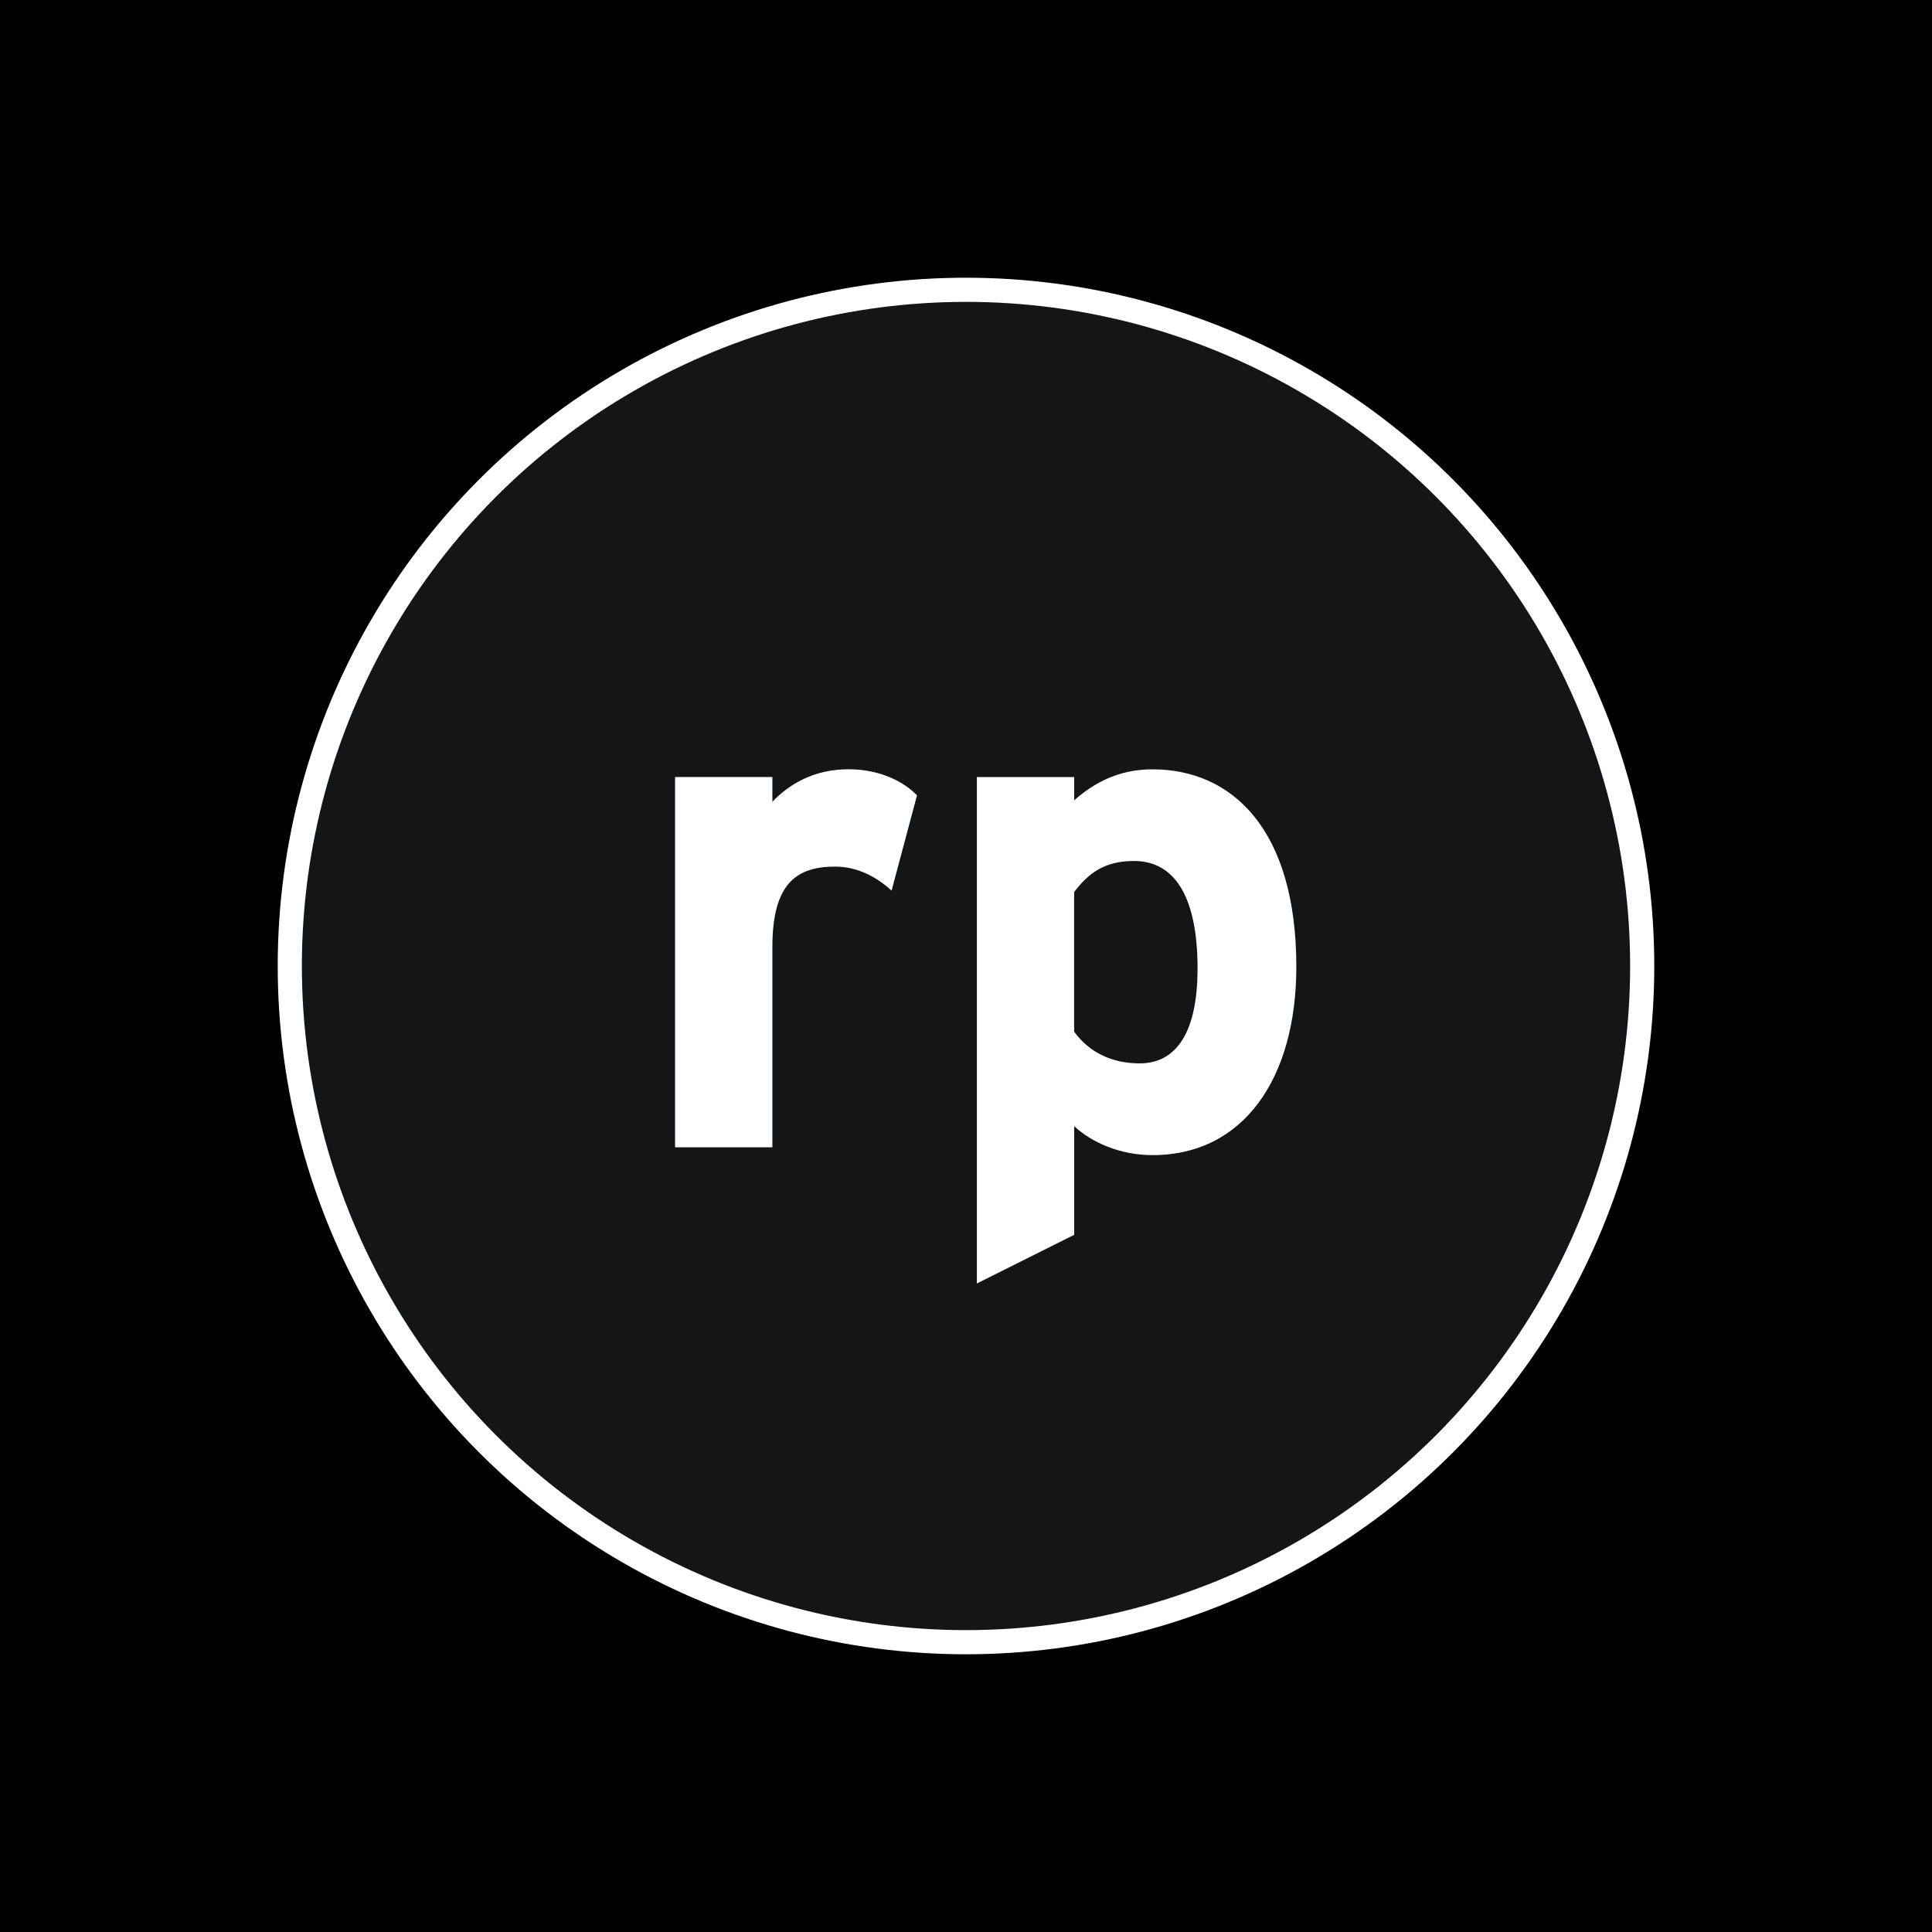 <svg xmlns="http://www.w3.org/2000/svg" viewBox="0 0 512 512">
  <rect x="0" y="0" width="512" height="512"/>
	<circle cx="256" cy="256" r="179.2" fill="#131517" stroke="#ffffff" stroke-miterlimit="10" stroke-width="6.4"/>
	<g fill="#ffffff">
		<path d="M243.01,210.79l-6.73,25.23c-4.11-3.74-9.16-6.36-14.96-6.36-10.09,0-16.63,4.3-16.63,21.31v53.08h-25.79v-98.13h25.79v6.54c4.49-4.67,11.02-8.6,20.19-8.6,8.41,0,14.76,3.37,18.13,6.92Z"/>
		<path d="M343.54,256.21c0,29.34-13.83,49.91-38.13,49.91-8.59,0-16.07-3.36-20.74-7.66v28.78l-25.79,12.9V205.93h25.79v6.17c4.86-4.3,11.4-8.22,20.74-8.22,20.94,0,38.13,15.7,38.13,52.34Zm-26.17,.56c0-20.19-6.72-28.6-16.82-28.6-8.04,0-12.15,3.36-15.89,8.22v37.01c3.92,5.42,9.91,8.41,17.38,8.41,9.91,0,15.32-8.6,15.32-25.04Z"/>
	</g>
</svg>
